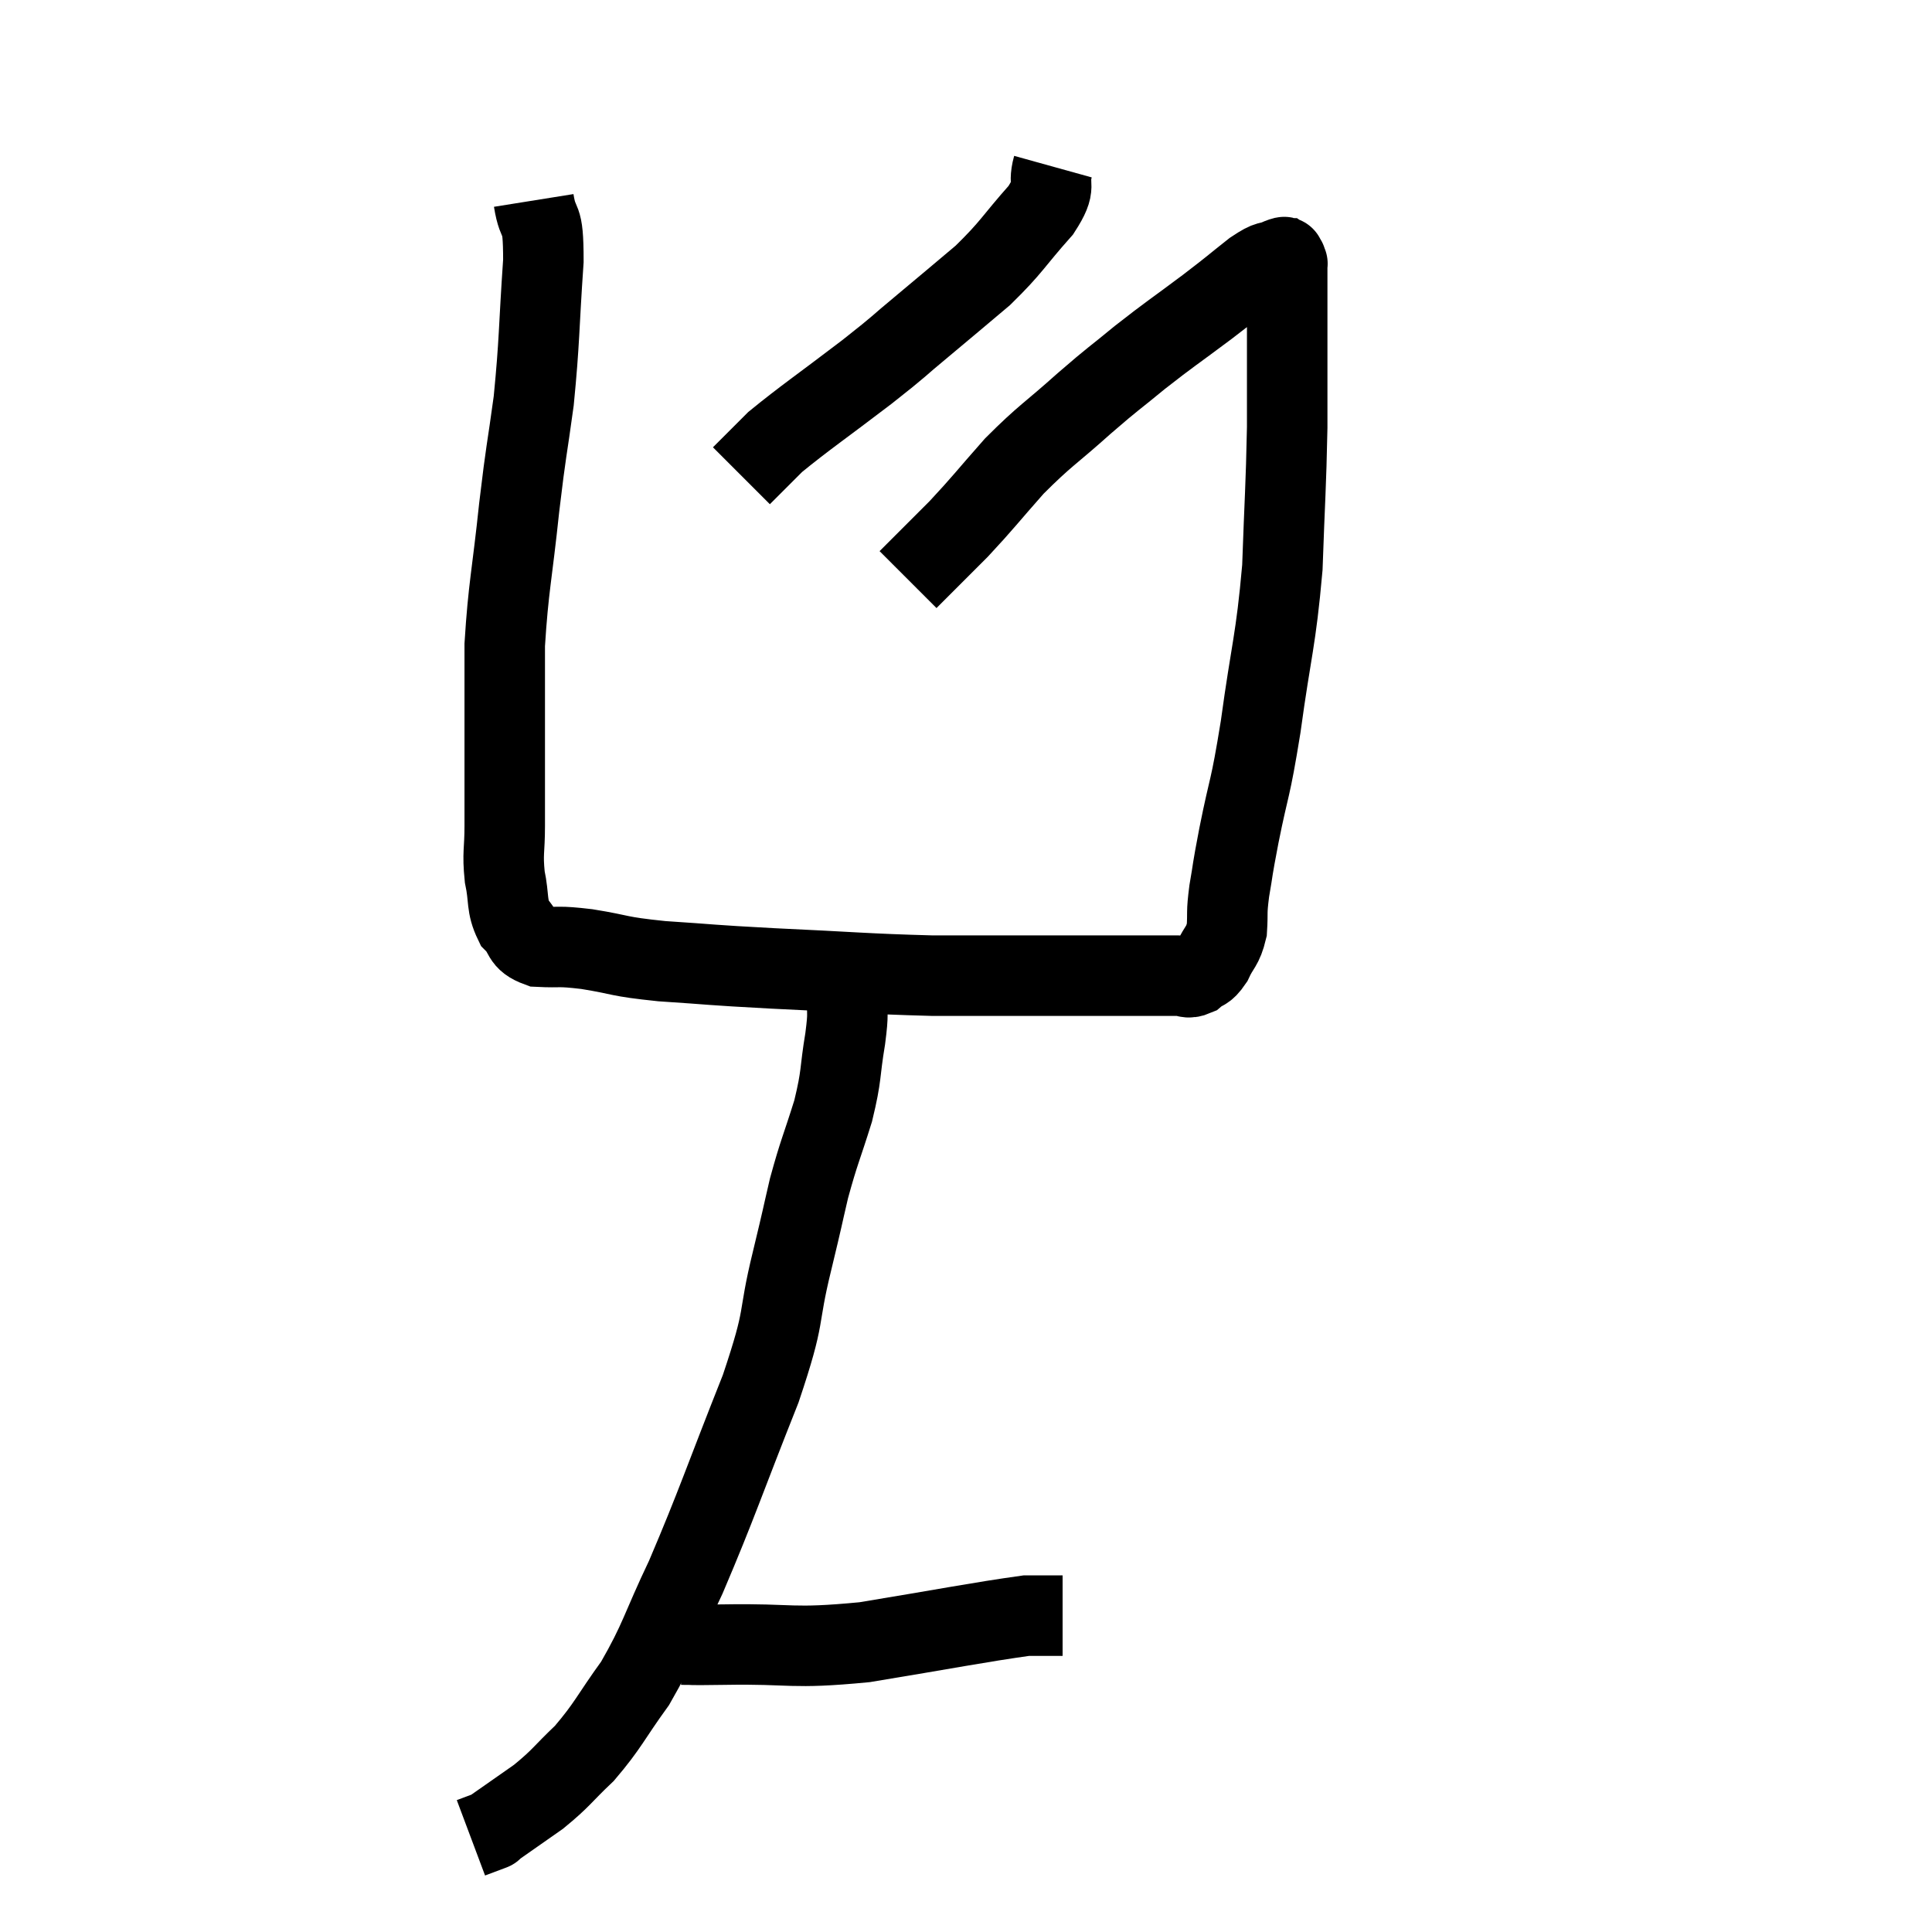 <svg width="48" height="48" viewBox="0 0 48 48" xmlns="http://www.w3.org/2000/svg"><path d="M 13.26 4.98 C 13.38 5.73, 13.5 5.235, 13.5 6.48 C 13.38 8.22, 13.41 8.43, 13.26 9.96 C 13.08 11.28, 13.08 11.085, 12.9 12.6 C 12.72 14.31, 12.63 14.58, 12.54 16.02 C 12.54 17.19, 12.54 17.235, 12.54 18.36 C 12.54 19.44, 12.54 19.665, 12.54 20.52 C 12.54 21.15, 12.48 21.18, 12.54 21.78 C 12.66 22.35, 12.57 22.485, 12.78 22.92 C 13.08 23.22, 12.93 23.355, 13.38 23.52 C 13.98 23.55, 13.815 23.49, 14.58 23.58 C 15.51 23.73, 15.285 23.76, 16.44 23.88 C 17.82 23.97, 17.52 23.97, 19.2 24.06 C 21.18 24.15, 21.48 24.195, 23.16 24.24 C 24.54 24.24, 24.735 24.24, 25.92 24.24 C 26.91 24.24, 27.06 24.24, 27.9 24.24 C 28.59 24.24, 28.83 24.24, 29.28 24.24 C 29.49 24.24, 29.49 24.33, 29.7 24.24 C 29.91 24.06, 29.925 24.165, 30.12 23.88 C 30.3 23.49, 30.375 23.535, 30.48 23.1 C 30.51 22.62, 30.465 22.725, 30.54 22.14 C 30.66 21.45, 30.585 21.78, 30.78 20.76 C 31.05 19.41, 31.05 19.725, 31.32 18.06 C 31.59 16.08, 31.695 15.96, 31.86 14.1 C 31.92 12.36, 31.95 12.135, 31.98 10.62 C 31.98 9.33, 31.98 8.94, 31.98 8.04 C 31.98 7.53, 31.98 7.35, 31.98 7.02 C 31.98 6.87, 31.98 6.84, 31.98 6.72 C 31.98 6.63, 31.98 6.585, 31.98 6.54 C 31.98 6.54, 31.995 6.57, 31.98 6.54 C 31.95 6.48, 31.965 6.45, 31.92 6.42 C 31.86 6.42, 31.995 6.345, 31.8 6.42 C 31.47 6.57, 31.59 6.42, 31.14 6.72 C 30.57 7.17, 30.705 7.08, 30 7.62 C 29.16 8.25, 29.085 8.28, 28.32 8.88 C 27.63 9.45, 27.72 9.345, 26.94 10.02 C 26.07 10.8, 25.98 10.8, 25.2 11.58 C 24.51 12.36, 24.435 12.48, 23.82 13.14 C 23.28 13.68, 23.055 13.905, 22.74 14.22 L 22.56 14.4" fill="none" stroke="black" stroke-width="2"></path><path d="M 26.16 4.14 C 26.01 4.68, 26.295 4.545, 25.86 5.22 C 25.14 6.03, 25.155 6.12, 24.42 6.84 C 23.67 7.47, 23.64 7.5, 22.92 8.1 C 22.23 8.67, 22.455 8.52, 21.54 9.24 C 20.4 10.11, 19.995 10.38, 19.26 10.98 C 18.93 11.31, 18.81 11.43, 18.6 11.64 L 18.42 11.82" fill="none" stroke="black" stroke-width="2"></path><path d="M 20.52 24.12 C 20.79 24.45, 20.94 24.36, 21.06 24.78 C 21.03 25.29, 21.09 25.095, 21 25.8 C 20.85 26.7, 20.925 26.67, 20.7 27.6 C 20.4 28.56, 20.355 28.59, 20.1 29.52 C 19.89 30.42, 19.98 30.075, 19.68 31.32 C 19.29 32.91, 19.56 32.535, 18.9 34.5 C 17.97 36.84, 17.82 37.35, 17.04 39.18 C 16.41 40.5, 16.41 40.725, 15.78 41.82 C 15.15 42.69, 15.12 42.855, 14.52 43.56 C 13.95 44.1, 13.965 44.16, 13.38 44.64 C 12.78 45.06, 12.48 45.27, 12.18 45.48 C 12.18 45.48, 12.3 45.435, 12.18 45.48 L 11.7 45.66" fill="none" stroke="black" stroke-width="2"></path><path d="M 16.92 40.86 C 17.46 40.86, 16.86 40.875, 18 40.86 C 19.74 40.83, 19.605 40.98, 21.48 40.8 C 23.49 40.47, 24.315 40.305, 25.5 40.14 C 25.86 40.14, 25.995 40.14, 26.22 40.14 L 26.4 40.14" fill="none" stroke="black" stroke-width="2"></path></svg>
